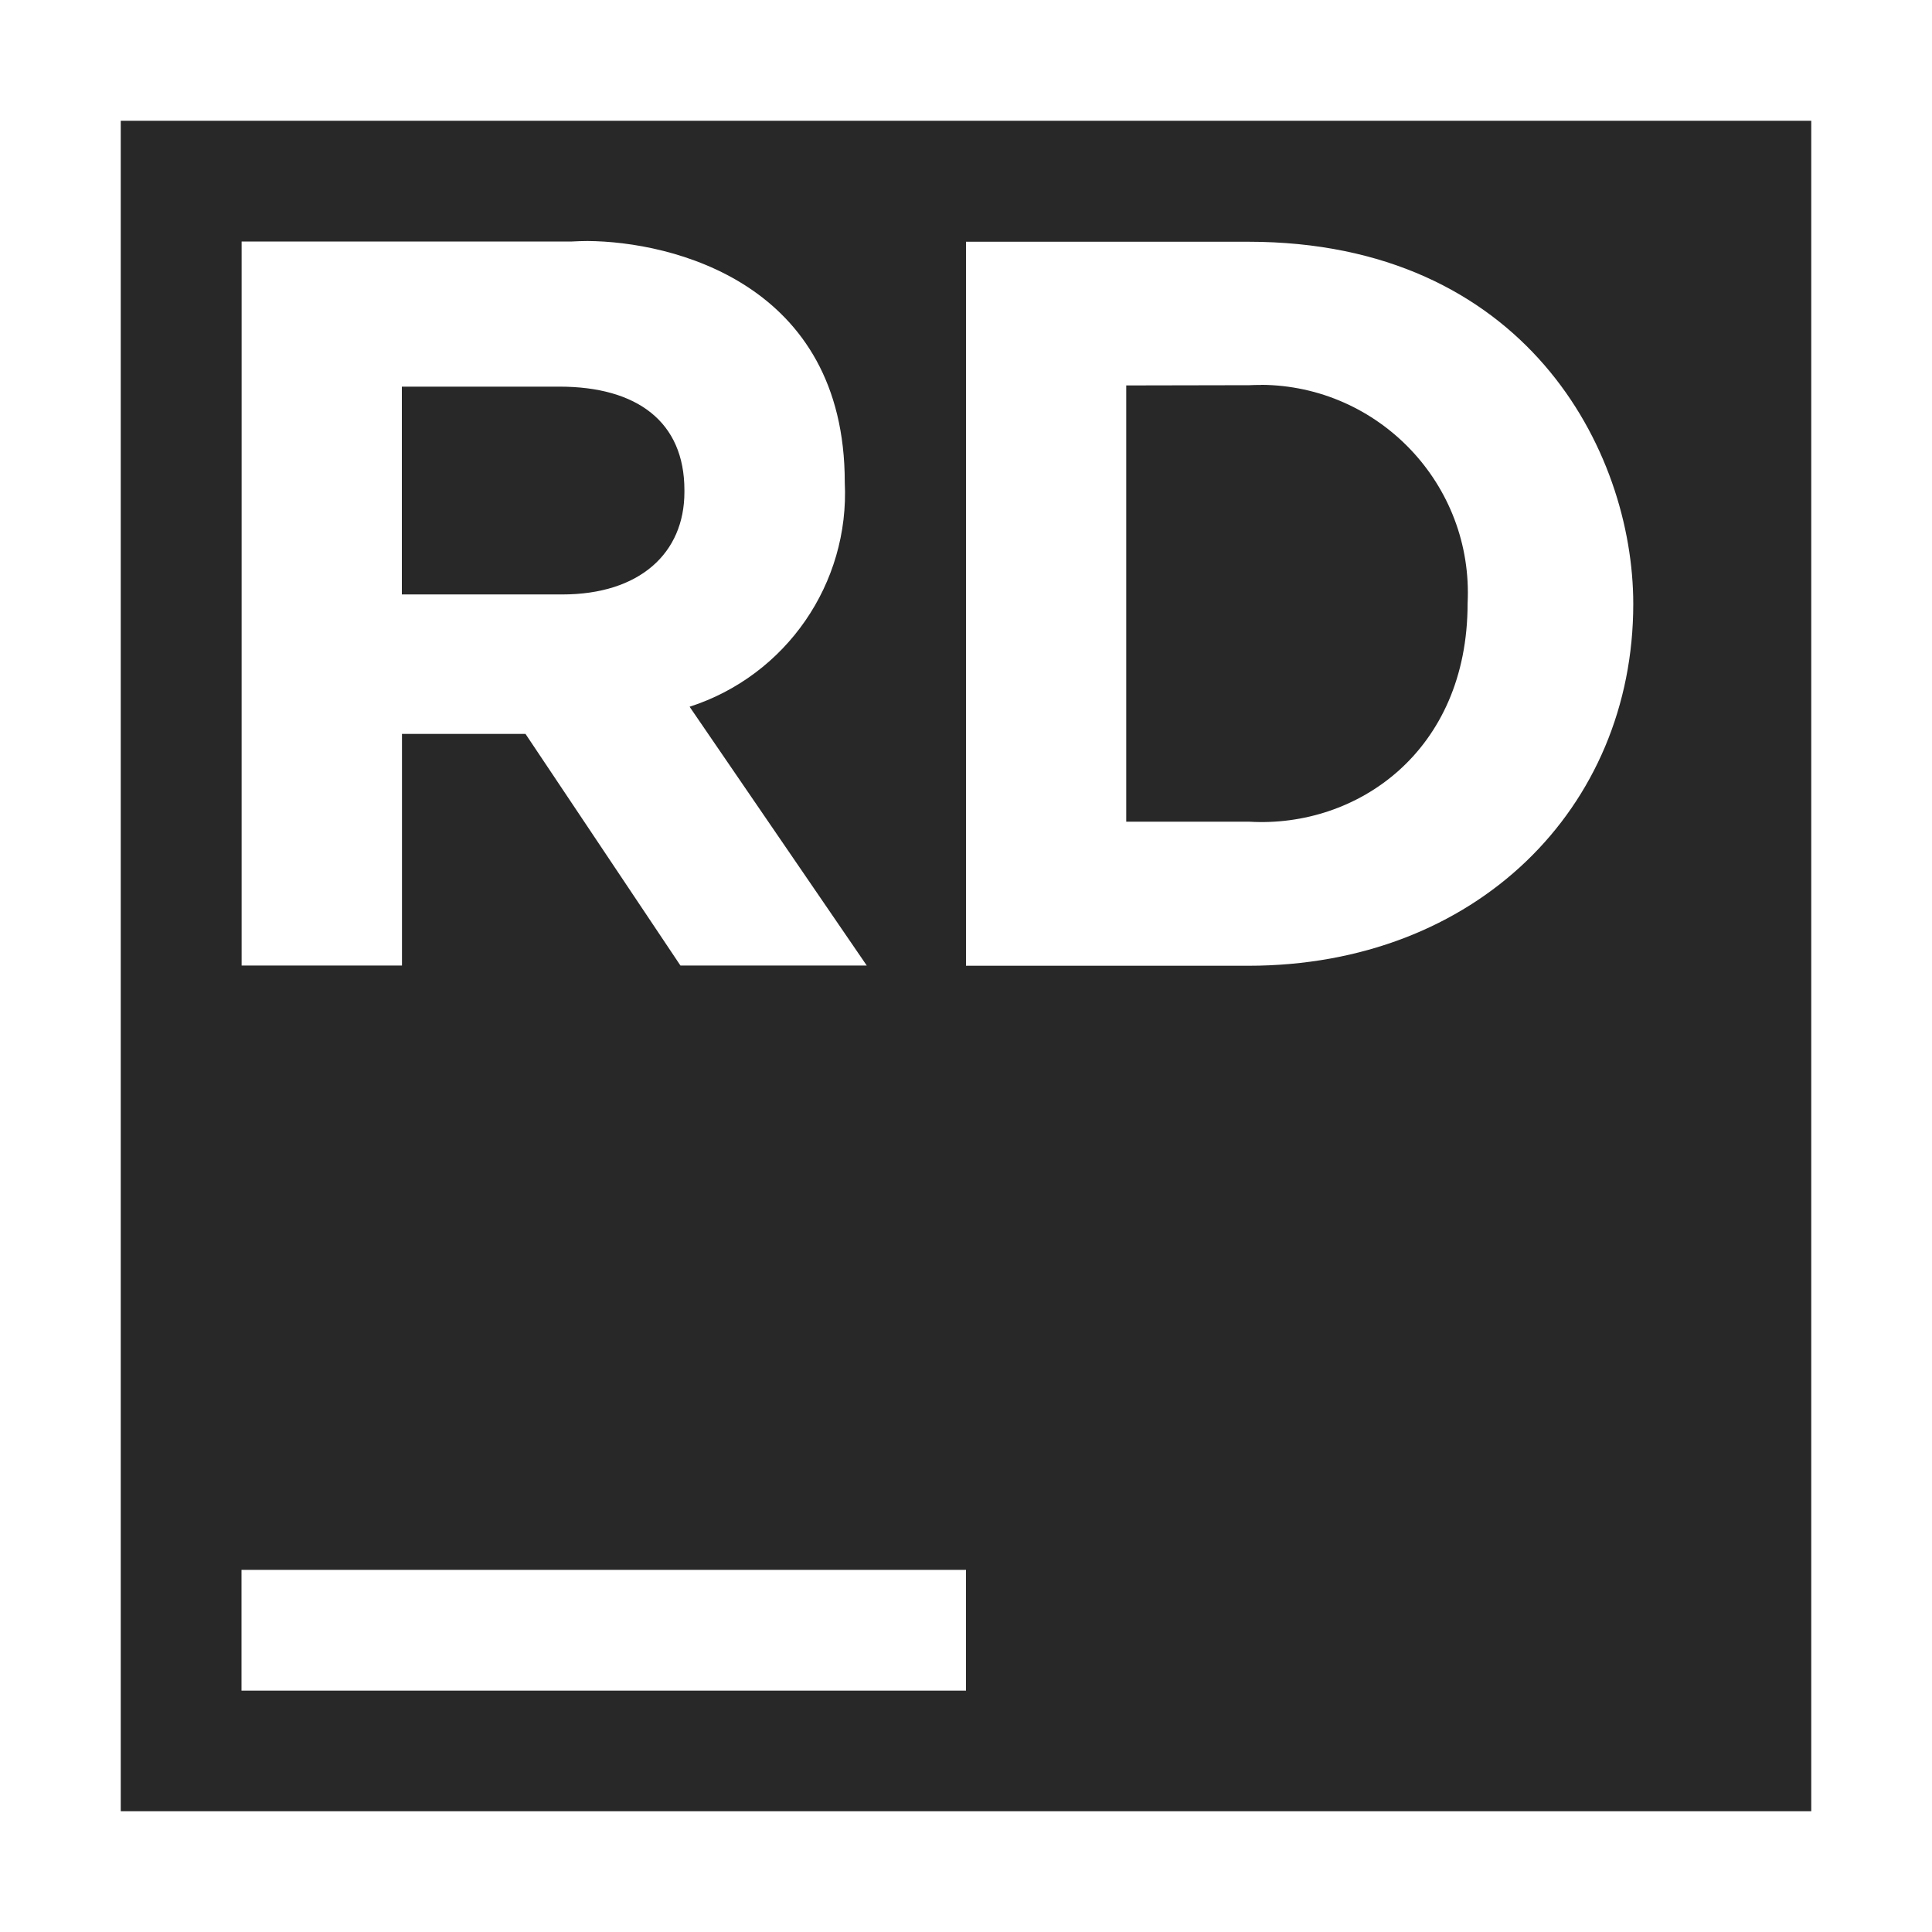 <svg width="16" height="16" version="1.1" xmlns="http://www.w3.org/2000/svg">
  <defs>
    <style id="current-color-scheme" type="text/css">.ColorScheme-Text { color:#282828; } .ColorScheme-Highlight { color:#458588; }</style>
  </defs>
  <path class="ColorScheme-Text" fill="currentColor" d="m1 1v14h14v-14h-14zm3.865 0.996c0.698 0.004 2.131 0.346 2.131 1.998 0.041 0.839-0.486 1.601-1.285 1.859l1.467 2.143h-1.543l-1.283-1.918h-1.023v1.918h-1.328v-5.996h2.736c0.039-0.002 0.082-0.004 0.129-0.004zm3.135 0.006h2.338c2.289 0 3.188 1.725 3.188 3 0 1.687-1.301 2.996-3.188 2.996h-2.338v-5.996zm2.443 1.186c-0.031-1.543e-4 -0.064 3.901e-4 -0.096 0.002l-1.02 0.002v3.613h1.02c0.891 0.052 1.807-0.581 1.807-1.807 0.05-0.987-0.736-1.806-1.711-1.811zm-7.115 0.014v1.721h1.328c0.643 0 1.012-0.343 1.012-0.848v-0.016c0-0.566-0.392-0.857-1.035-0.857h-1.305zm-1.328 9.799h6v1h-6v-1z"/>
</svg>
